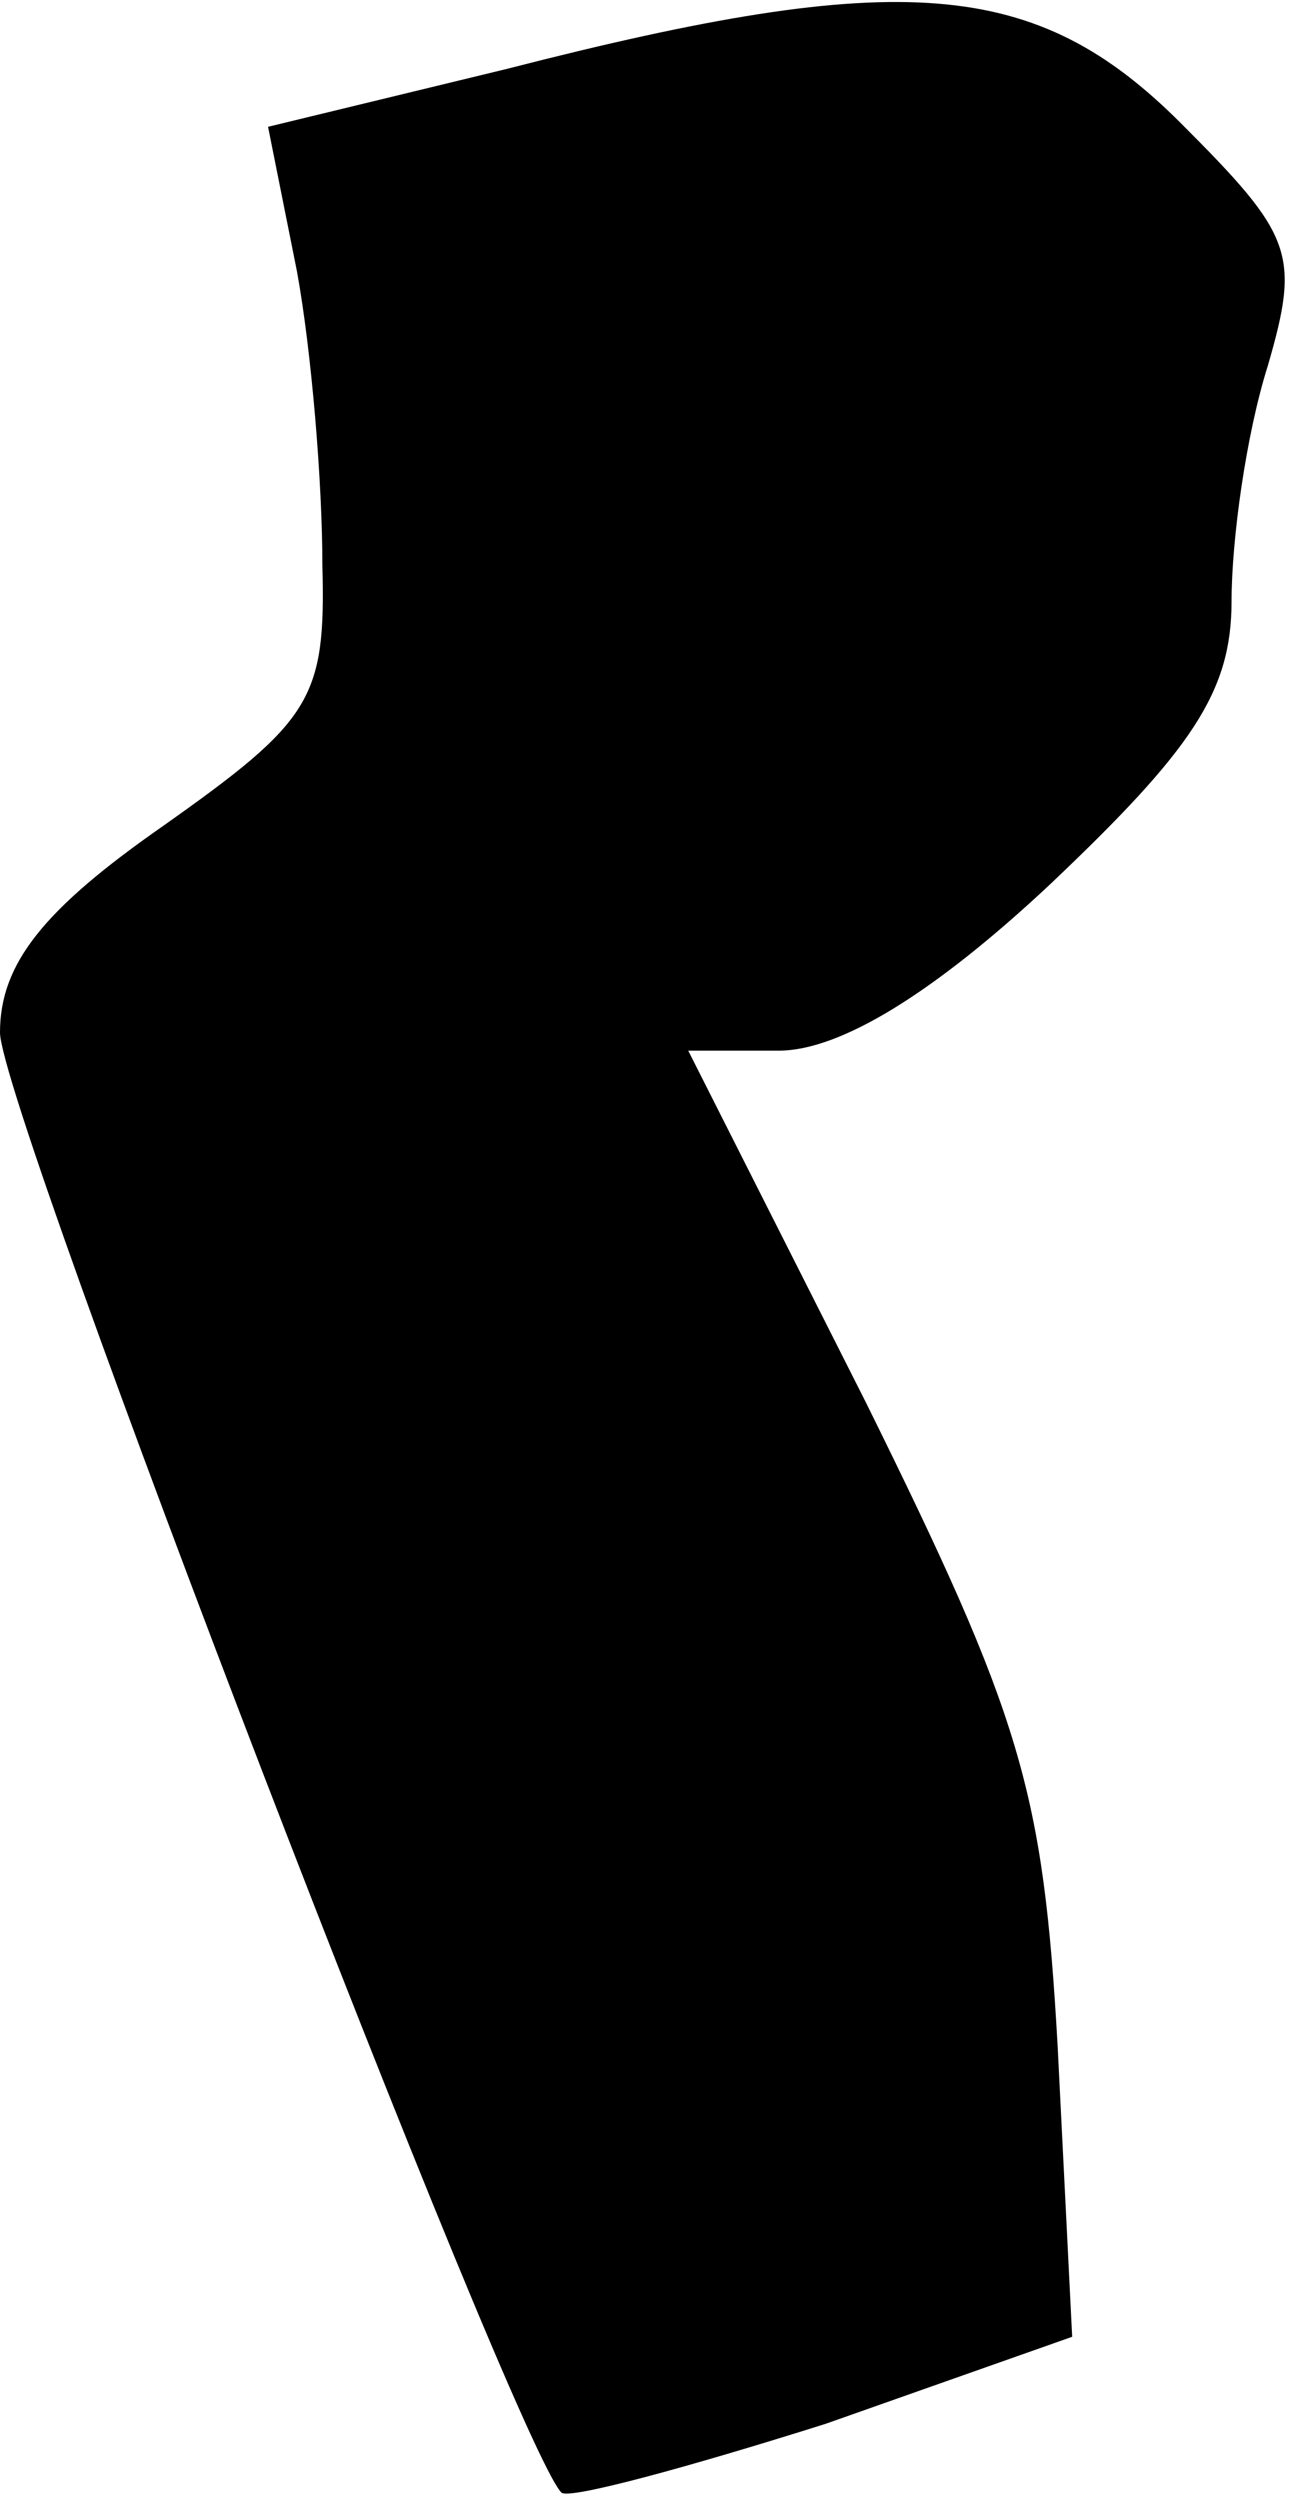 <?xml version="1.0" standalone="no"?>
<!DOCTYPE svg PUBLIC "-//W3C//DTD SVG 20010904//EN"
 "http://www.w3.org/TR/2001/REC-SVG-20010904/DTD/svg10.dtd">
<svg version="1.0" xmlns="http://www.w3.org/2000/svg"
 width="36pt" height="69pt" viewBox="0 0 36 69"
 preserveAspectRatio="xMidYMid meet">
<g transform="translate(0,69) scale(0.1,-0.1)"
fill="#000000" stroke="none">
<path fill="#000000" stroke="none" d="M140 671 l-66 -16 8 -40 c4 -22 7 -58
7 -81 1 -37 -3 -43 -44 -72 -33 -23 -45 -38 -45 -57 0 -21 142 -390 155 -403
2 -2 35 7 73 19 l68 24 -4 80 c-4 71 -10 91 -53 178 l-49 97 25 0 c17 0 43 16
75 46 39 37 50 53 50 78 0 17 4 46 10 65 9 31 7 36 -24 67 -40 40 -77 43 -186
15z"/>
</g>
</svg>
